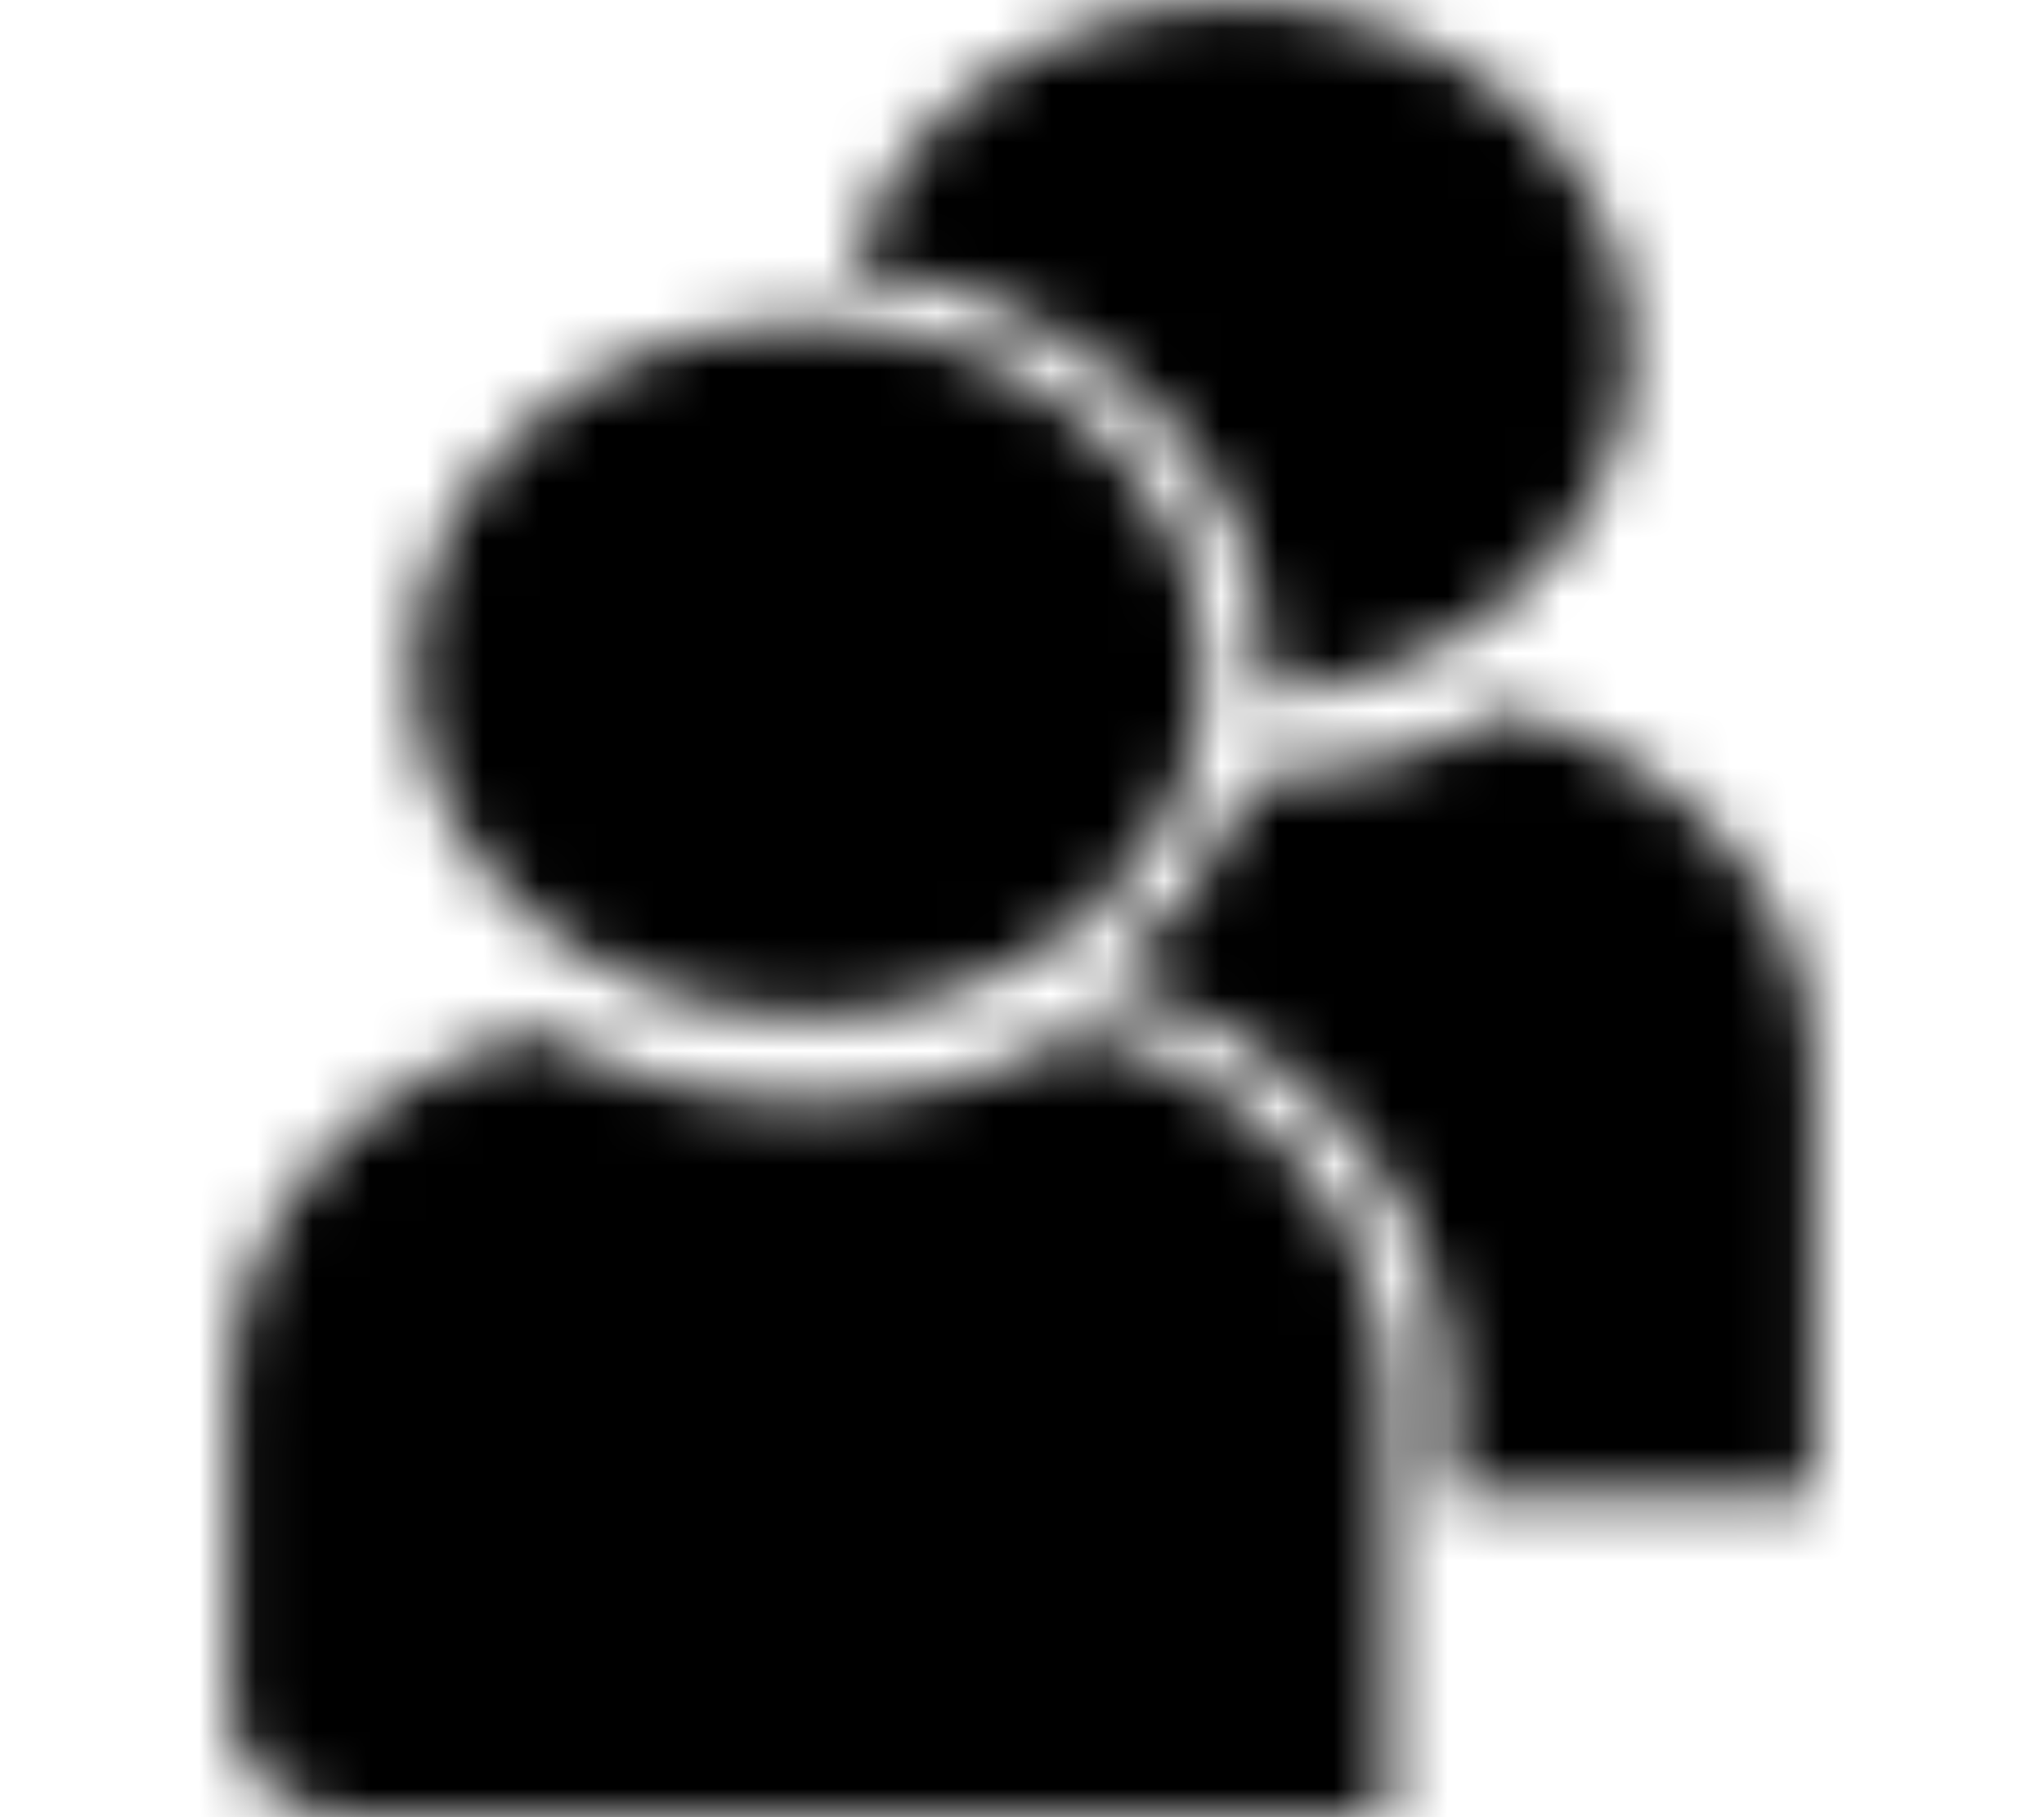 <svg xmlns="http://www.w3.org/2000/svg" xmlns:xlink="http://www.w3.org/1999/xlink" width="36" height="32" viewBox="0 0 36 32">
    <defs>
        <path id="prefix__a" d="M18.292 11.788c0 .15-.006.304-.017.454 3.57-.235 6.358-2.799 6.452-5.934.093-3.135-2.537-5.823-6.088-6.22-3.551-.399-6.87 1.623-7.68 4.678 4.11.318 7.333 3.34 7.333 7.022zm4.231.727c-1.353.78-2.93 1.212-4.55 1.245-.457 1.374-1.382 2.594-2.65 3.497 3.575.908 6.189 3.798 6.189 7.222v1.88h6.438v-7.52c0-2.931-2.213-5.51-5.427-6.324zm-7.511 5.64c-2.895 1.664-6.64 1.664-9.535 0C2.263 18.97.05 21.549.05 24.48v5.64C.05 31.16 1.01 32 2.196 32h18.242v-7.52c0-2.932-2.212-5.51-5.426-6.324zm-4.768-.256c3.852 0 6.975-2.736 6.975-6.11 0-3.375-3.123-6.111-6.975-6.111-3.852 0-6.975 2.736-6.975 6.11 0 3.375 3.123 6.11 6.975 6.11z"/>
    </defs>
    <g fill="none" fill-rule="evenodd" transform="translate(4)">
        <mask id="prefix__b" fill="#fff">
            <use xlink:href="#prefix__a"/>
        </mask>
        <g fill="#000" mask="url(#prefix__b)">
            <path d="M0 0H36V32H0z" transform="translate(-4)"/>
        </g>
    </g>
</svg>
